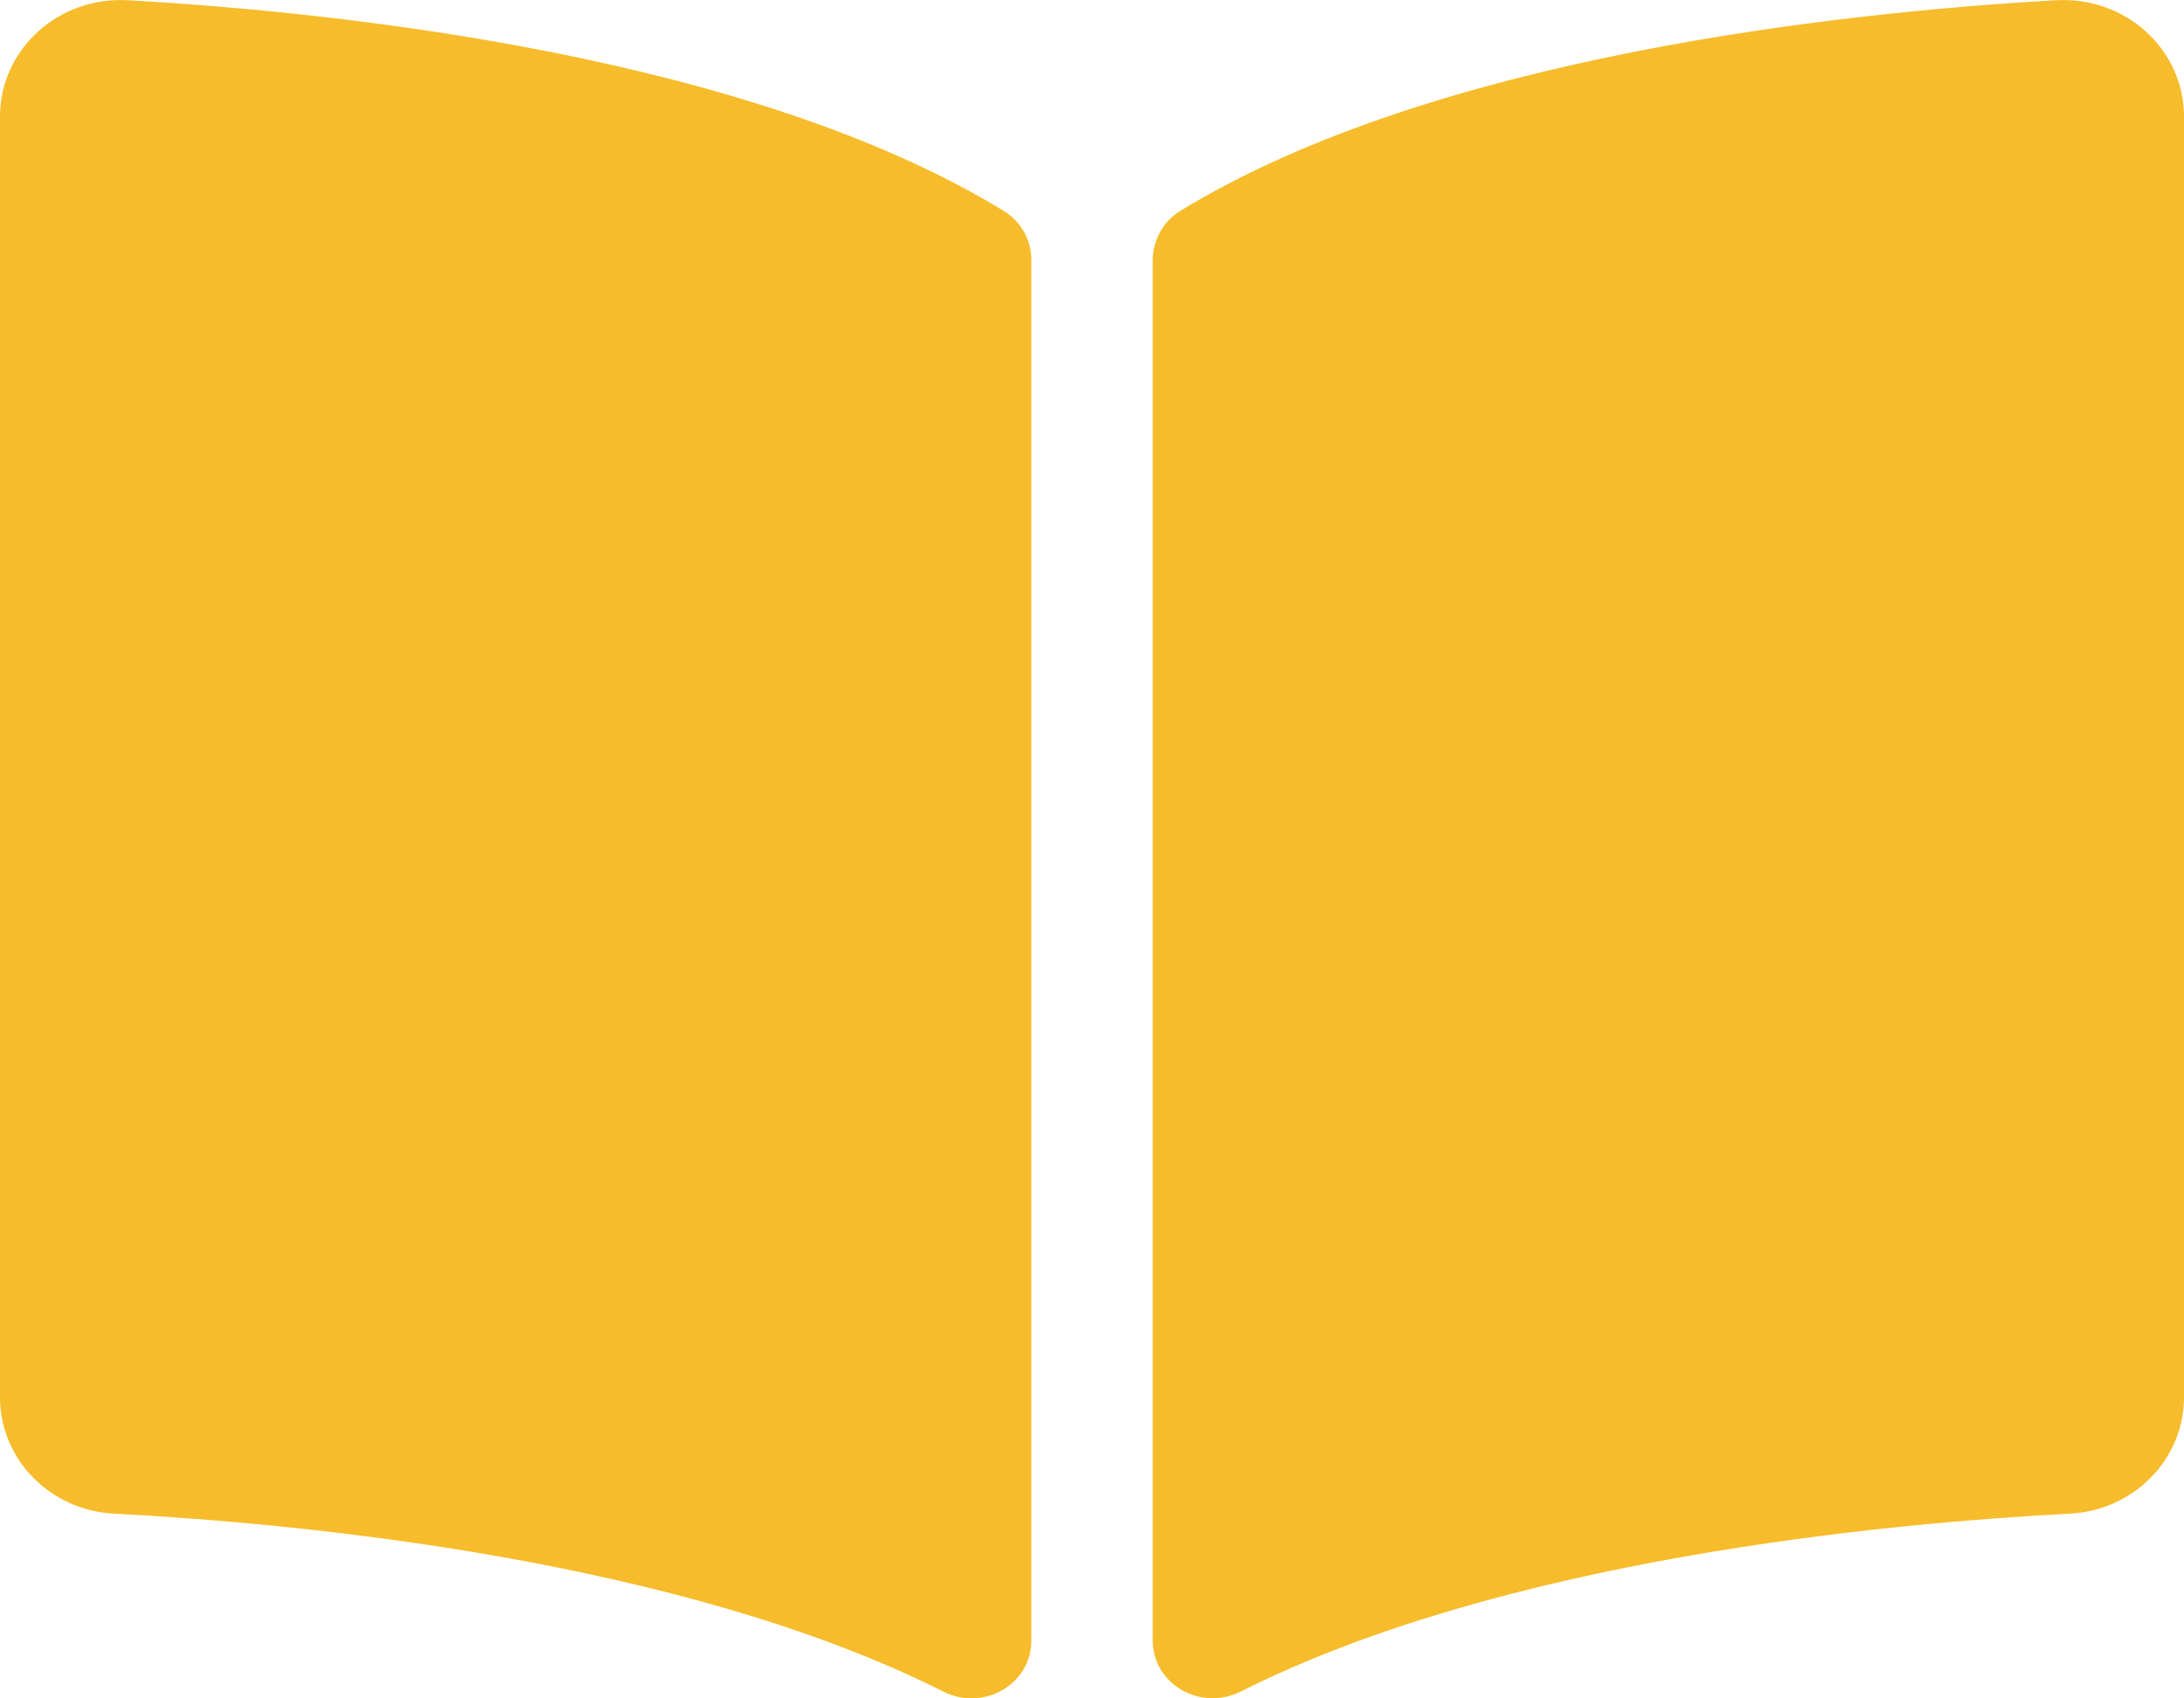 <svg width="18" height="14" viewBox="0 0 18 14" fill="none" xmlns="http://www.w3.org/2000/svg">
<path d="M16.944 0.002C15.232 0.099 11.828 0.453 9.727 1.739C9.582 1.828 9.5 1.985 9.5 2.15V13.521C9.5 13.882 9.894 14.11 10.227 13.943C12.389 12.855 15.515 12.558 17.061 12.477C17.589 12.449 18 12.026 18 11.518V0.961C18 0.408 17.52 -0.031 16.944 0.002ZM8.273 1.739C6.172 0.453 2.768 0.099 1.056 0.002C0.48 -0.031 0 0.408 0 0.961V11.519C0 12.026 0.41 12.449 0.938 12.477C2.485 12.558 5.613 12.855 7.775 13.944C8.107 14.111 8.5 13.883 8.5 13.524V2.145C8.5 1.98 8.418 1.828 8.273 1.739Z" fill="#F7BC2B"/>
</svg>
